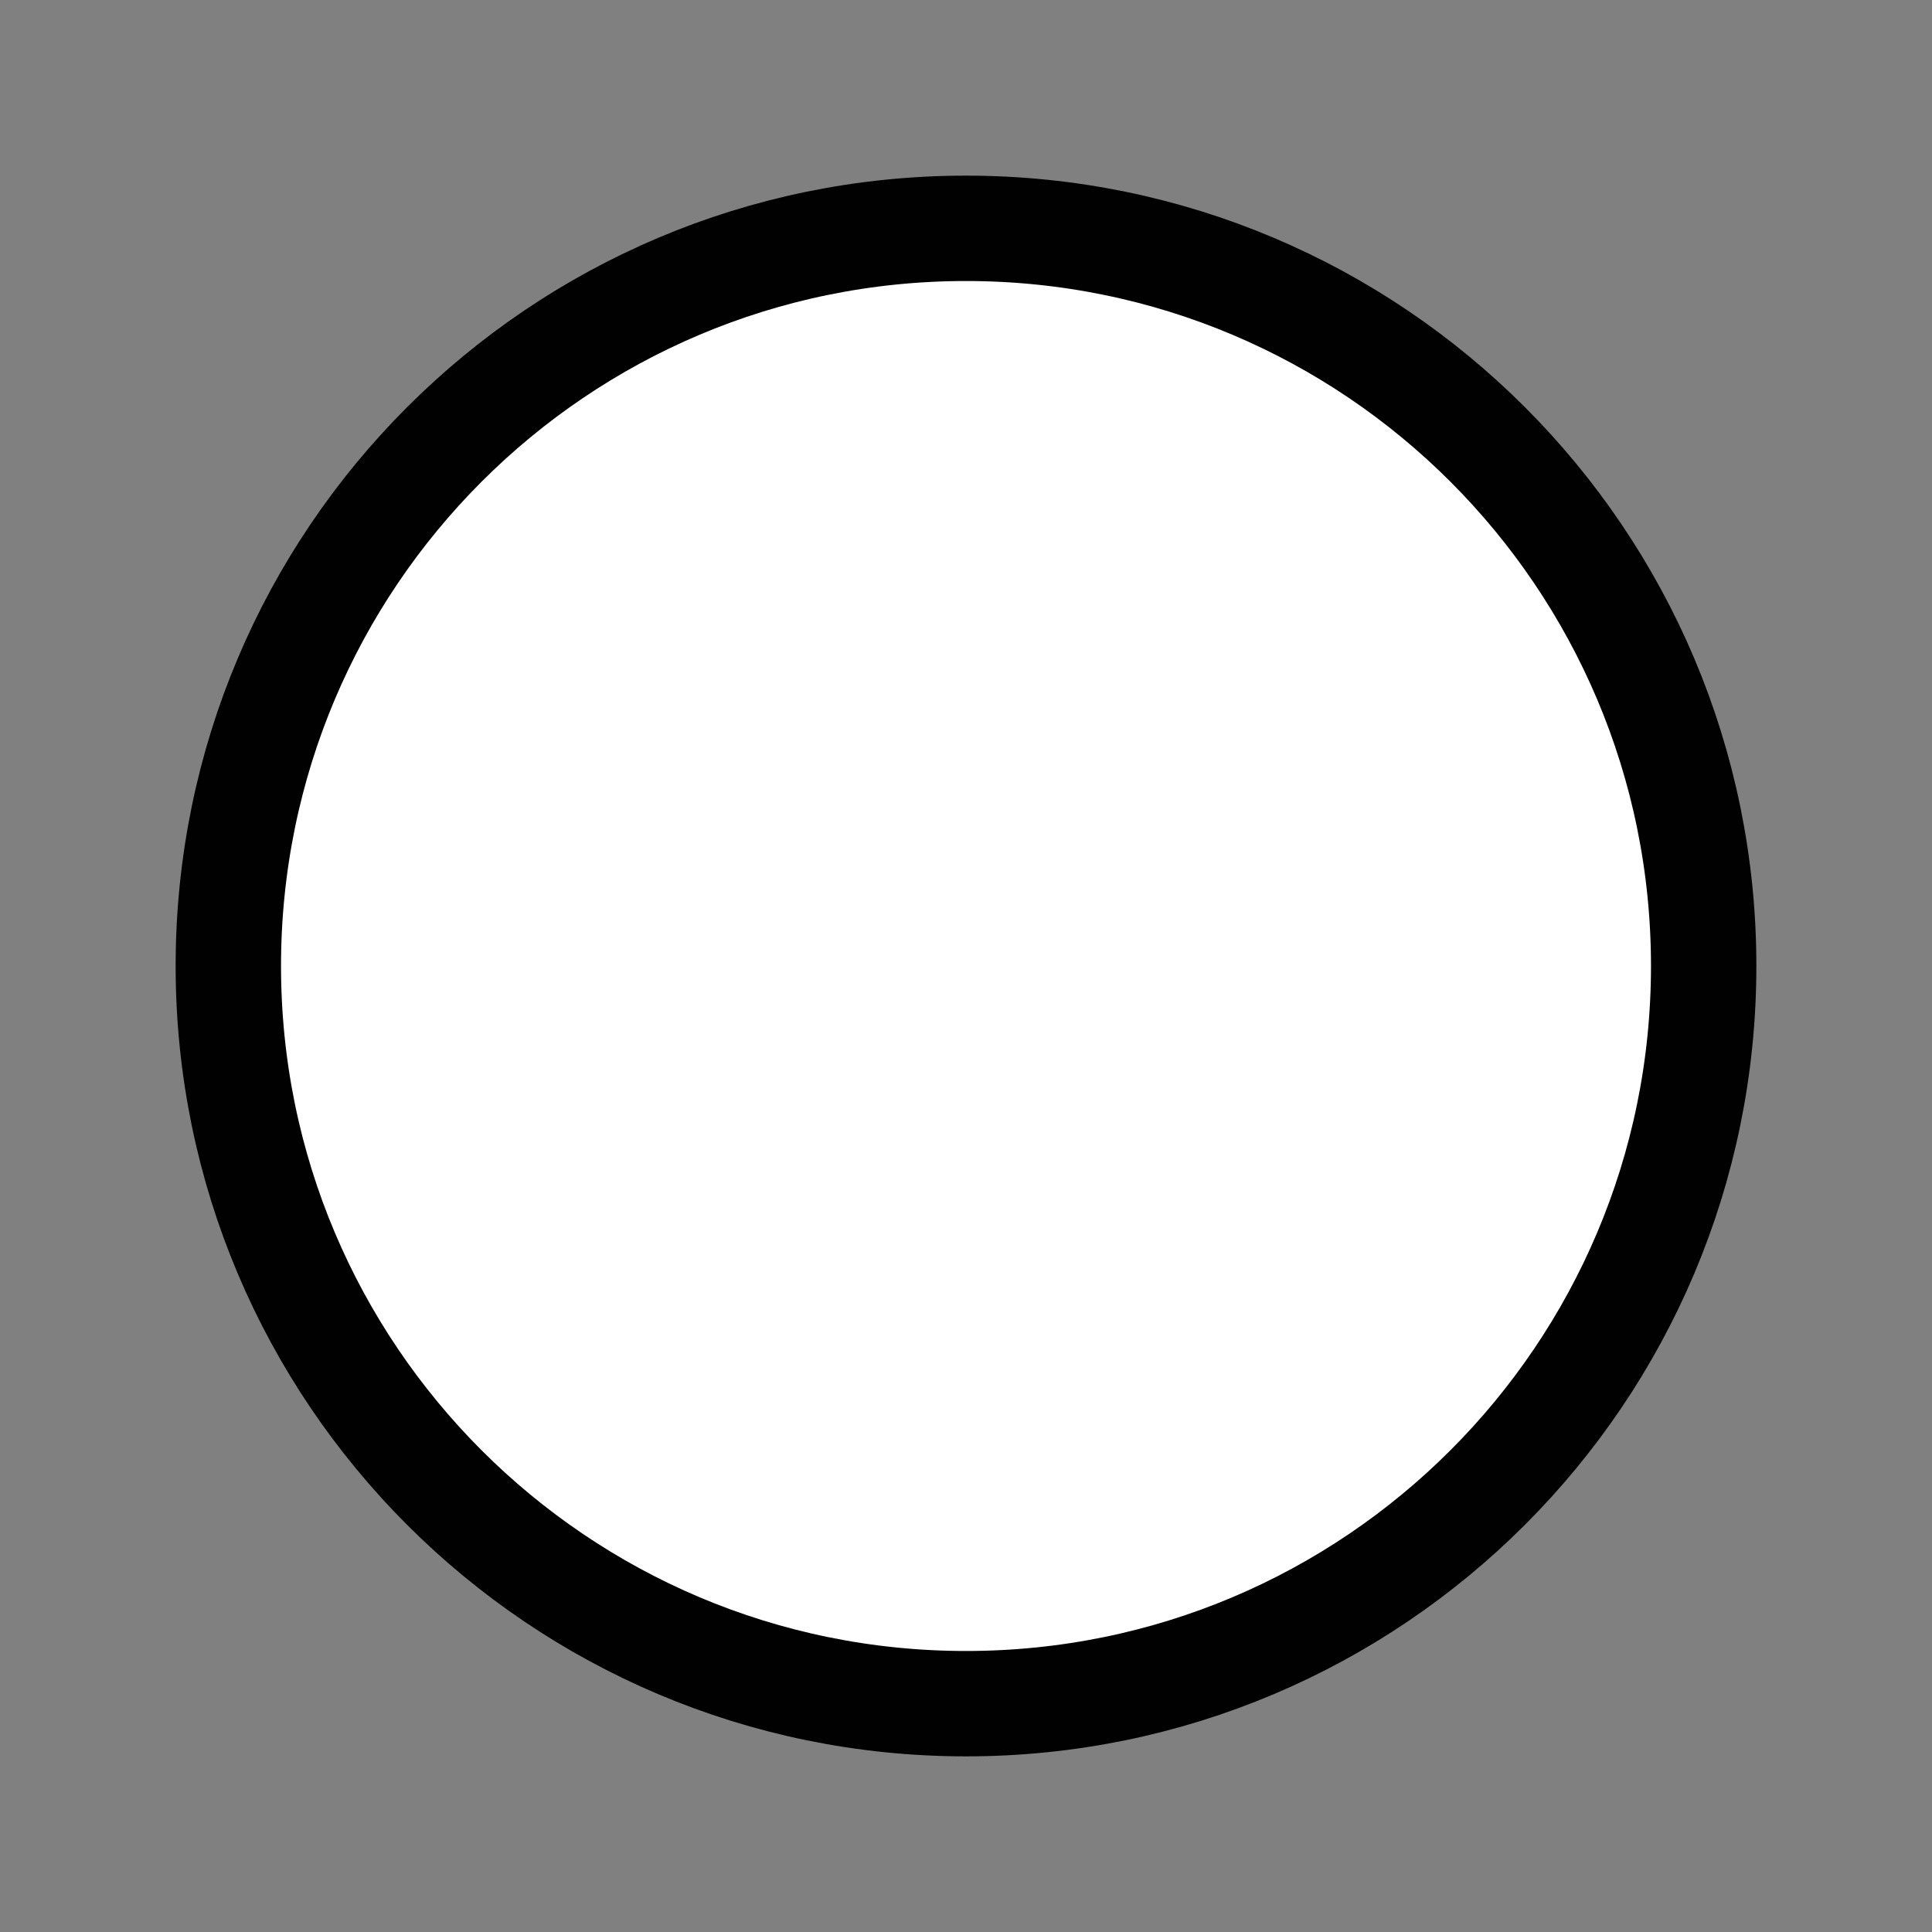 <?xml version="1.0" encoding="UTF-8" standalone="no"?>
<!DOCTYPE svg PUBLIC "-//W3C//DTD SVG 1.1//EN" "http://www.w3.org/Graphics/SVG/1.1/DTD/svg11.dtd">
<!-- Created with Inkscape (http://www.inkscape.org/) -->
<svg
   xmlns:svg="http://www.w3.org/2000/svg"
   xmlns="http://www.w3.org/2000/svg"
   version="1.0"
   width="55"
   height="55"
   viewBox="0 0 55 55"
   id="svg2"
   xml:space="preserve"><rect x="0" y="0" width="55" height="55" fill="#808080" stroke="none"/><defs
     id="defs12">
	
	
</defs>

<path
   d="M 48.5,27.5 C 48.5,39.098 39.098,48.5 27.5,48.5 C 15.902,48.5 6.5,39.098 6.5,27.5 C 6.5,15.902 15.902,6.5 27.5,6.5 C 39.098,6.5 48.5,15.902 48.5,27.5 L 48.5,27.5 z"
   id="path2382"
   style="fill:#FFFFFF;fill-opacity:1;stroke:#010101;stroke-width:3;stroke-linejoin:round;stroke-miterlimit:4;stroke-dasharray:none;stroke-opacity:1" /></svg>
